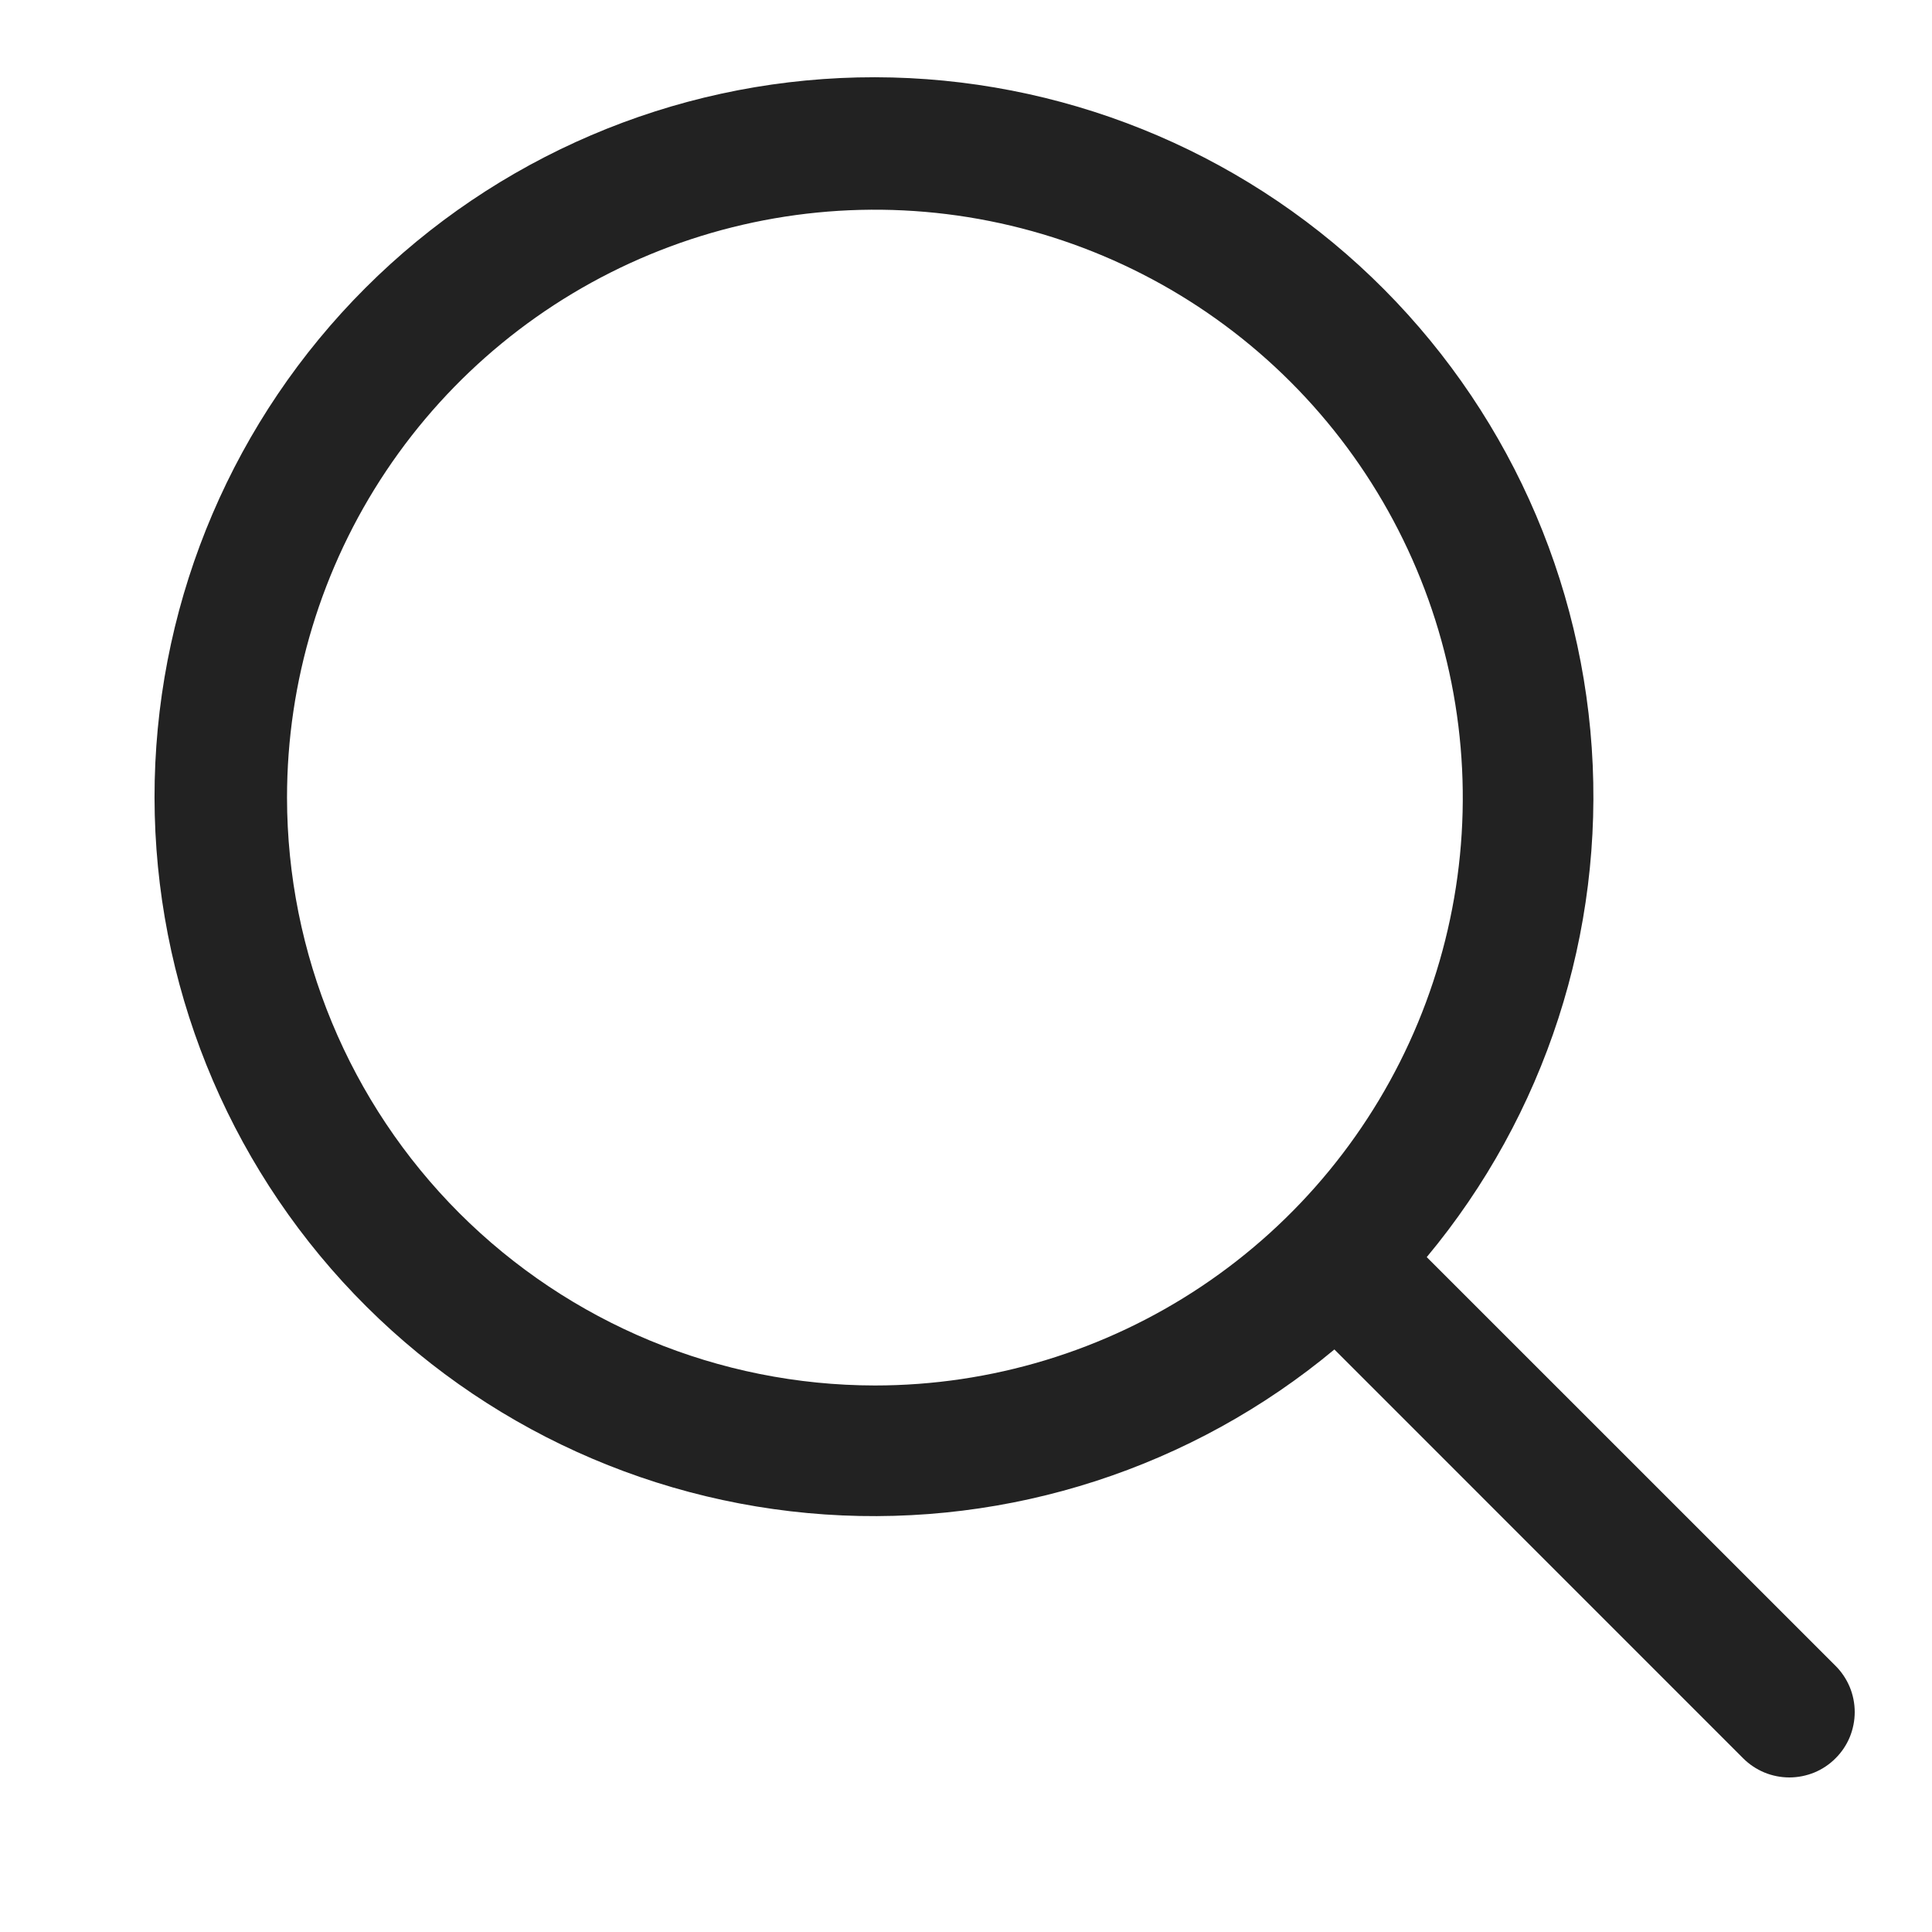 <svg width="25" height="25" viewBox="0 0 25 25" fill="none" xmlns="http://www.w3.org/2000/svg">
<path d="M23.752 21.556L18.462 16.267C19.995 14.426 20.76 12.065 20.597 9.675C20.434 7.285 19.355 5.05 17.586 3.434C15.817 1.819 13.493 0.948 11.098 1.002C8.703 1.057 6.421 2.033 4.727 3.727C3.033 5.421 2.057 7.703 2.002 10.098C1.948 12.493 2.819 14.817 4.434 16.586C6.05 18.355 8.285 19.434 10.675 19.597C13.065 19.76 15.426 18.995 17.267 17.462L22.556 22.752C22.635 22.831 22.728 22.893 22.831 22.936C22.933 22.978 23.043 23 23.154 23C23.265 23 23.375 22.978 23.478 22.936C23.581 22.893 23.674 22.831 23.752 22.752C23.831 22.674 23.893 22.581 23.936 22.478C23.978 22.375 24 22.265 24 22.154C24 22.043 23.978 21.933 23.936 21.831C23.893 21.728 23.831 21.635 23.752 21.556ZM3.714 10.321C3.714 8.816 4.16 7.346 4.996 6.095C5.832 4.844 7.02 3.869 8.41 3.293C9.8 2.717 11.329 2.566 12.805 2.86C14.281 3.154 15.636 3.878 16.7 4.942C17.764 6.006 18.488 7.361 18.782 8.837C19.076 10.312 18.925 11.842 18.349 13.232C17.773 14.622 16.798 15.81 15.547 16.646C14.296 17.482 12.825 17.928 11.321 17.928C9.304 17.926 7.371 17.124 5.944 15.698C4.518 14.271 3.716 12.338 3.714 10.321Z" fill="#222222"/>
</svg>
